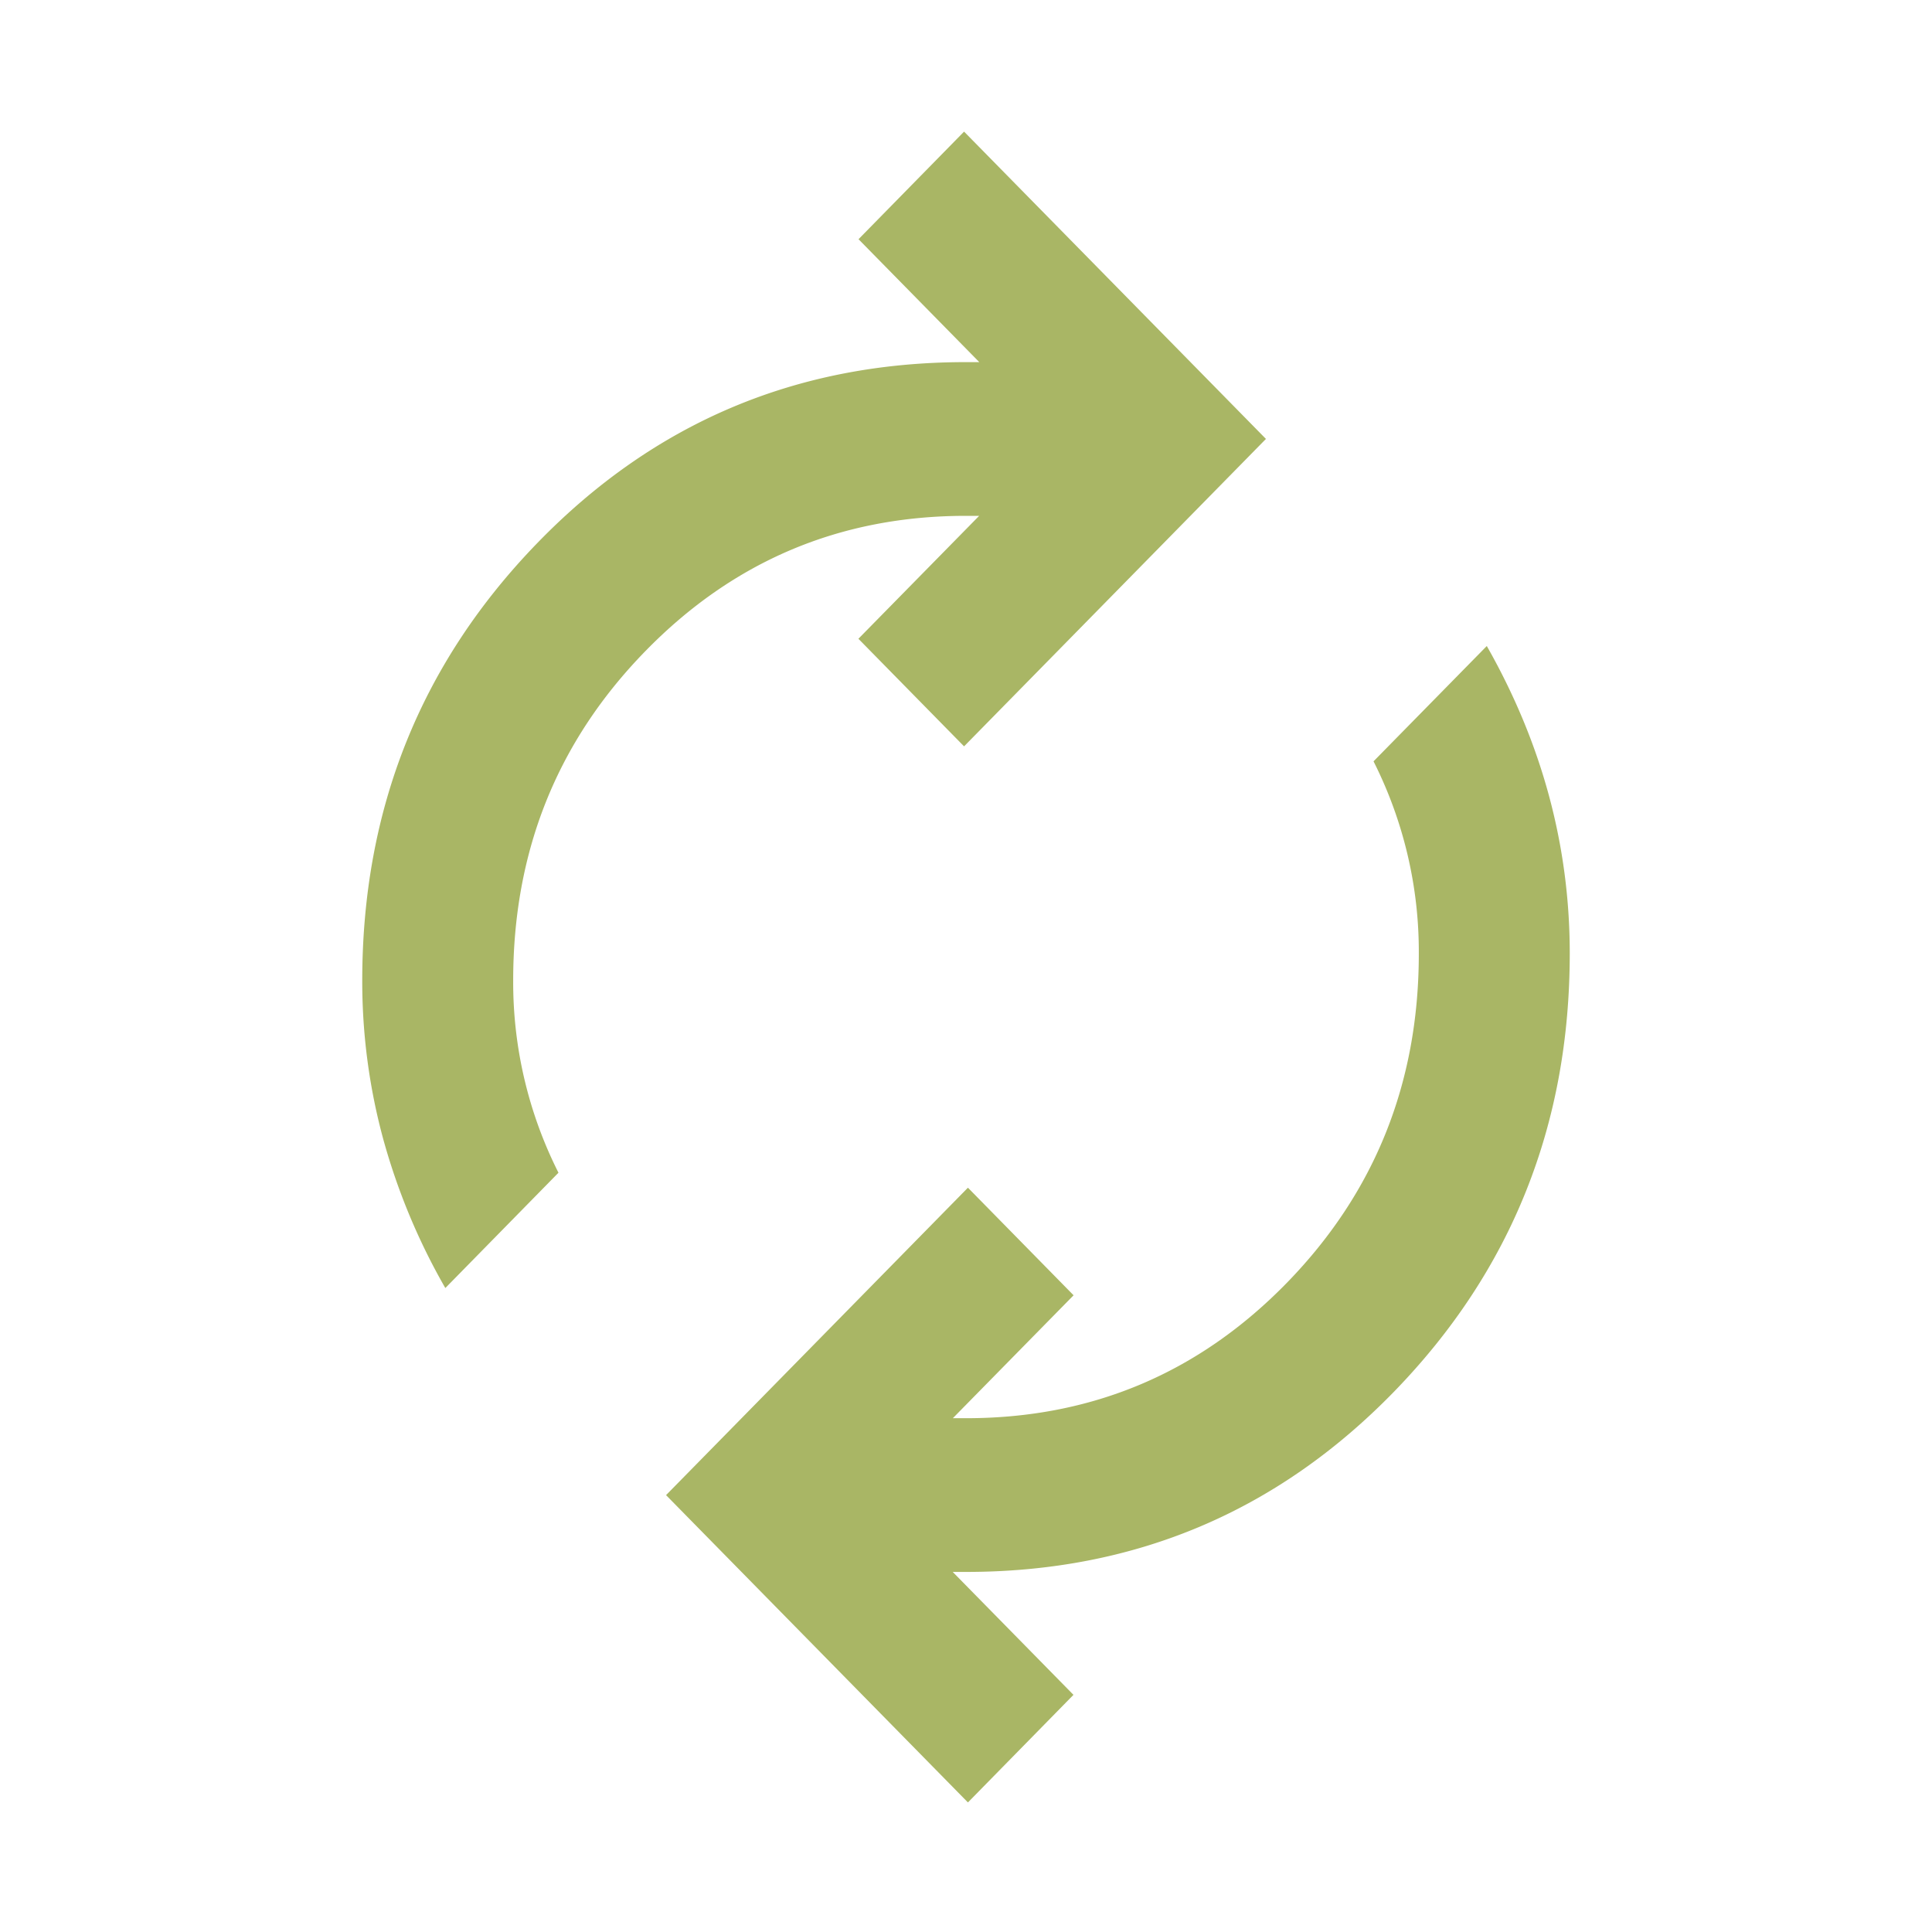 <svg xmlns="http://www.w3.org/2000/svg" fill="none" viewBox="0 0 16 16"><path fill="#a9b665" d="m10.484 3.635-2.5 2.546-.875-.891 1-1.018H8q-1.563 0-2.656 1.121Q4.249 6.515 4.25 8.122a3.5 3.5 0 0 0 .375 1.59l-.937.955a5.156 5.25 0 0 1-.516-1.24A4.81 4.897 0 0 1 3 8.121Q3 5.99 4.453 4.494T8 2.999h.11l-1-1.018.874-.891zm-4.968 8.747 2.5-2.546.875.891-1 1.018H8q1.563 0 2.656-1.12 1.095-1.123 1.094-2.73a3.5 3.5 0 0 0-.375-1.59l.938-.955q.343.604.515 1.24.172.638.172 1.305 0 2.131-1.453 3.628Q10.094 13.018 8 13.018h-.11l1 1.018-.874.891z"/></svg>